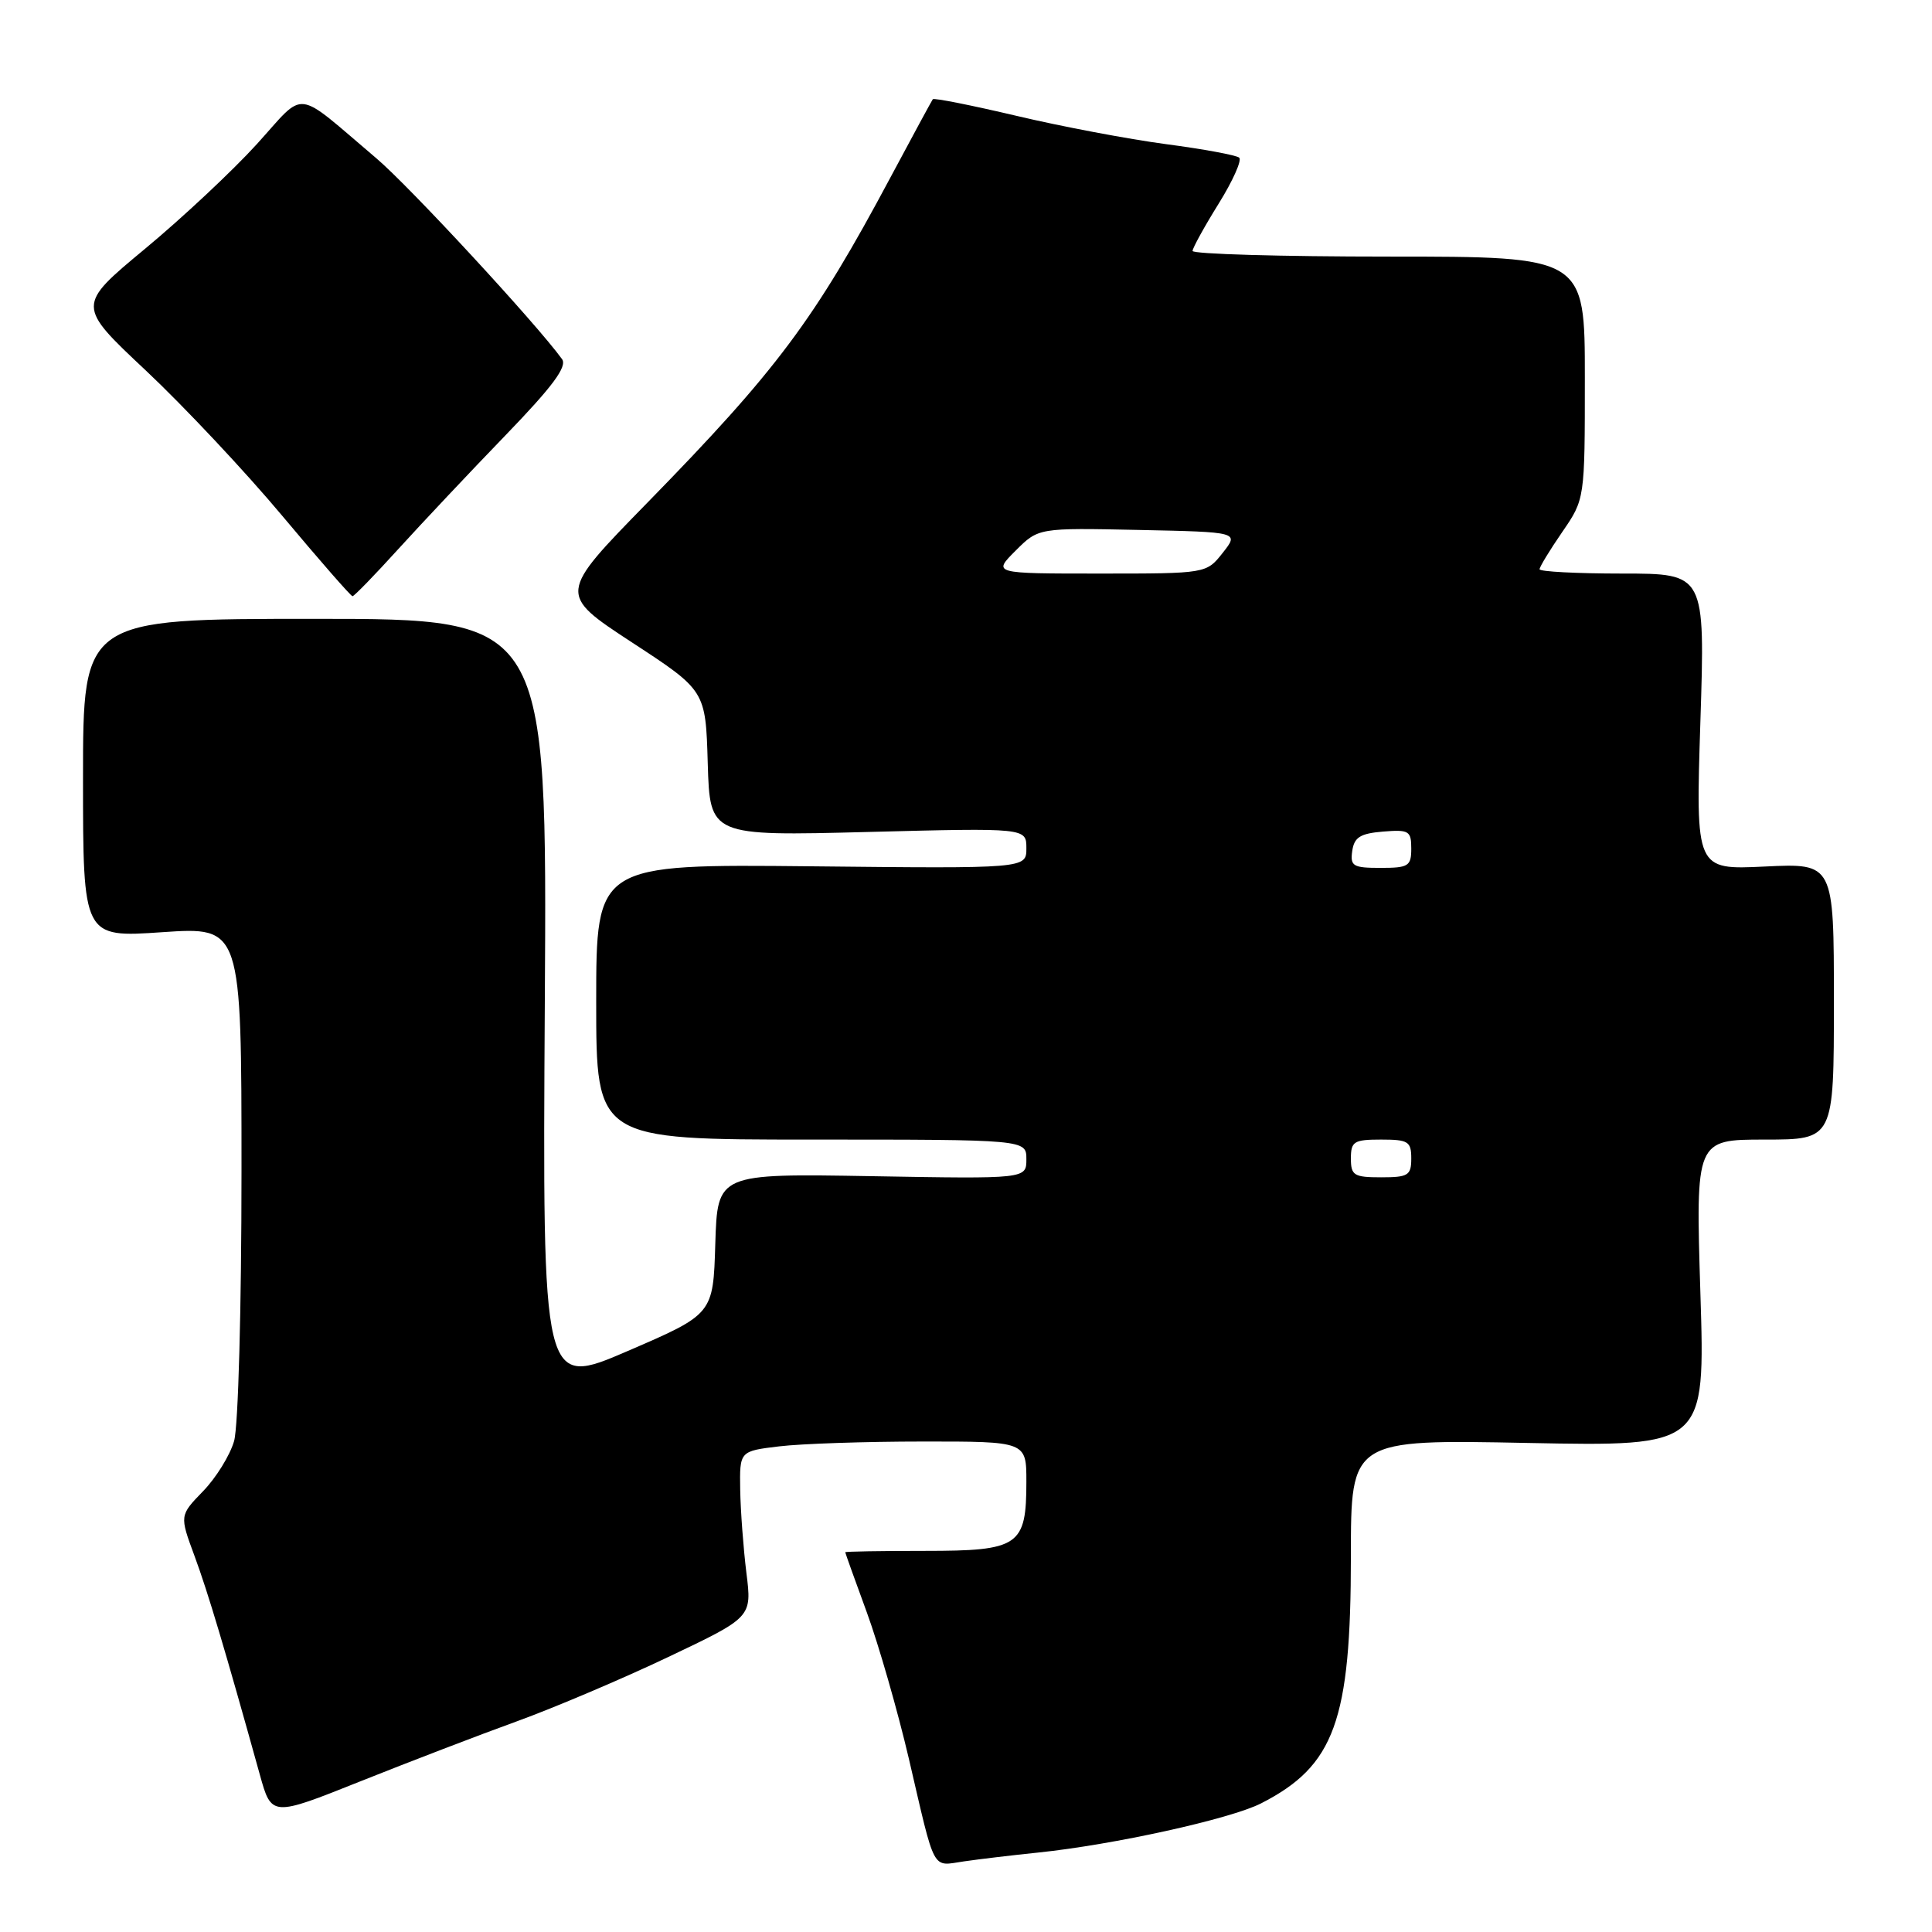 <?xml version="1.0" encoding="UTF-8" standalone="no"?>
<!DOCTYPE svg PUBLIC "-//W3C//DTD SVG 1.1//EN" "http://www.w3.org/Graphics/SVG/1.1/DTD/svg11.dtd" >
<svg xmlns="http://www.w3.org/2000/svg" xmlns:xlink="http://www.w3.org/1999/xlink" version="1.1" viewBox="0 0 256 256">
 <g >
 <path fill="currentColor"
d=" M 137.50 245.48 C 147.51 244.45 163.03 241.03 167.09 238.96 C 176.84 233.98 179.00 228.03 179.00 206.18 C 179.00 190.73 179.00 190.73 202.47 191.20 C 225.95 191.66 225.95 191.66 225.31 171.33 C 224.68 151.00 224.68 151.00 233.84 151.00 C 243.00 151.00 243.00 151.00 243.00 132.69 C 243.00 114.38 243.00 114.38 233.84 114.82 C 224.68 115.26 224.68 115.26 225.31 95.63 C 225.94 76.00 225.94 76.00 214.97 76.00 C 208.94 76.00 204.00 75.74 204.00 75.43 C 204.00 75.12 205.35 72.90 207.00 70.50 C 210.00 66.14 210.00 66.14 210.00 50.07 C 210.00 34.00 210.00 34.00 184.00 34.00 C 169.70 34.00 158.01 33.66 158.02 33.25 C 158.04 32.84 159.59 30.02 161.47 27.00 C 163.35 23.98 164.58 21.23 164.20 20.89 C 163.81 20.56 159.45 19.75 154.50 19.10 C 149.55 18.44 140.63 16.76 134.69 15.35 C 128.74 13.95 123.75 12.95 123.60 13.15 C 123.46 13.34 120.94 17.99 118.01 23.47 C 107.90 42.42 102.95 49.04 85.78 66.61 C 73.95 78.71 73.95 78.71 83.72 85.11 C 93.50 91.50 93.50 91.50 93.78 101.14 C 94.07 110.78 94.07 110.78 115.03 110.24 C 136.00 109.70 136.00 109.70 136.00 112.40 C 136.00 115.09 136.00 115.09 107.50 114.79 C 79.00 114.50 79.00 114.50 79.00 132.75 C 79.00 151.00 79.00 151.00 107.50 151.00 C 136.00 151.00 136.00 151.00 136.00 153.60 C 136.00 156.21 136.00 156.21 115.53 155.85 C 95.07 155.50 95.07 155.50 94.78 164.81 C 94.50 174.13 94.50 174.13 83.19 179.01 C 71.88 183.89 71.88 183.89 72.19 132.94 C 72.50 82.00 72.50 82.00 41.75 82.00 C 11.00 82.00 11.00 82.00 11.00 103.12 C 11.00 124.24 11.00 124.24 21.50 123.52 C 32.00 122.81 32.00 122.81 32.00 155.16 C 32.00 173.37 31.57 189.01 31.02 190.94 C 30.48 192.83 28.63 195.82 26.91 197.59 C 23.79 200.81 23.79 200.81 25.77 206.16 C 27.55 210.97 29.83 218.61 34.42 235.12 C 35.98 240.74 35.98 240.74 47.74 236.04 C 54.21 233.46 63.55 229.87 68.50 228.08 C 73.45 226.28 82.48 222.45 88.57 219.55 C 99.64 214.29 99.64 214.29 98.90 208.40 C 98.50 205.15 98.13 200.20 98.08 197.39 C 98.00 192.28 98.00 192.28 103.25 191.65 C 106.14 191.30 114.69 191.01 122.25 191.01 C 136.00 191.00 136.00 191.00 136.00 196.31 C 136.00 204.85 135.05 205.50 122.58 205.50 C 116.76 205.50 112.00 205.58 112.00 205.68 C 112.00 205.78 113.29 209.38 114.87 213.68 C 116.44 217.98 118.94 226.68 120.42 233.00 C 124.00 248.39 123.40 247.26 127.75 246.64 C 129.81 246.34 134.20 245.82 137.50 245.48 Z  M 52.78 72.75 C 55.91 69.31 62.28 62.54 66.95 57.71 C 73.25 51.19 75.19 48.57 74.47 47.58 C 71.04 42.85 54.21 24.64 49.84 20.95 C 38.83 11.62 40.63 11.83 34.02 19.11 C 30.83 22.62 24.16 28.87 19.19 32.99 C 10.16 40.49 10.16 40.49 19.33 49.10 C 24.37 53.84 32.51 62.50 37.41 68.36 C 42.31 74.21 46.49 79.00 46.71 79.00 C 46.93 79.00 49.66 76.19 52.78 72.75 Z  M 179.00 153.50 C 179.00 151.25 179.40 151.00 183.00 151.00 C 186.60 151.00 187.00 151.25 187.00 153.50 C 187.00 155.75 186.60 156.00 183.00 156.00 C 179.40 156.00 179.00 155.75 179.00 153.50 Z  M 179.18 112.75 C 179.44 110.94 180.24 110.44 183.25 110.19 C 186.69 109.91 187.00 110.09 187.00 112.44 C 187.00 114.77 186.63 115.00 182.93 115.00 C 179.28 115.00 178.89 114.77 179.18 112.75 Z  M 134.57 72.97 C 137.60 69.94 137.60 69.94 150.89 70.22 C 164.19 70.50 164.19 70.50 162.02 73.25 C 159.85 76.00 159.85 76.00 145.70 76.00 C 131.54 76.00 131.54 76.00 134.57 72.97 Z "/>
</g>
</svg>